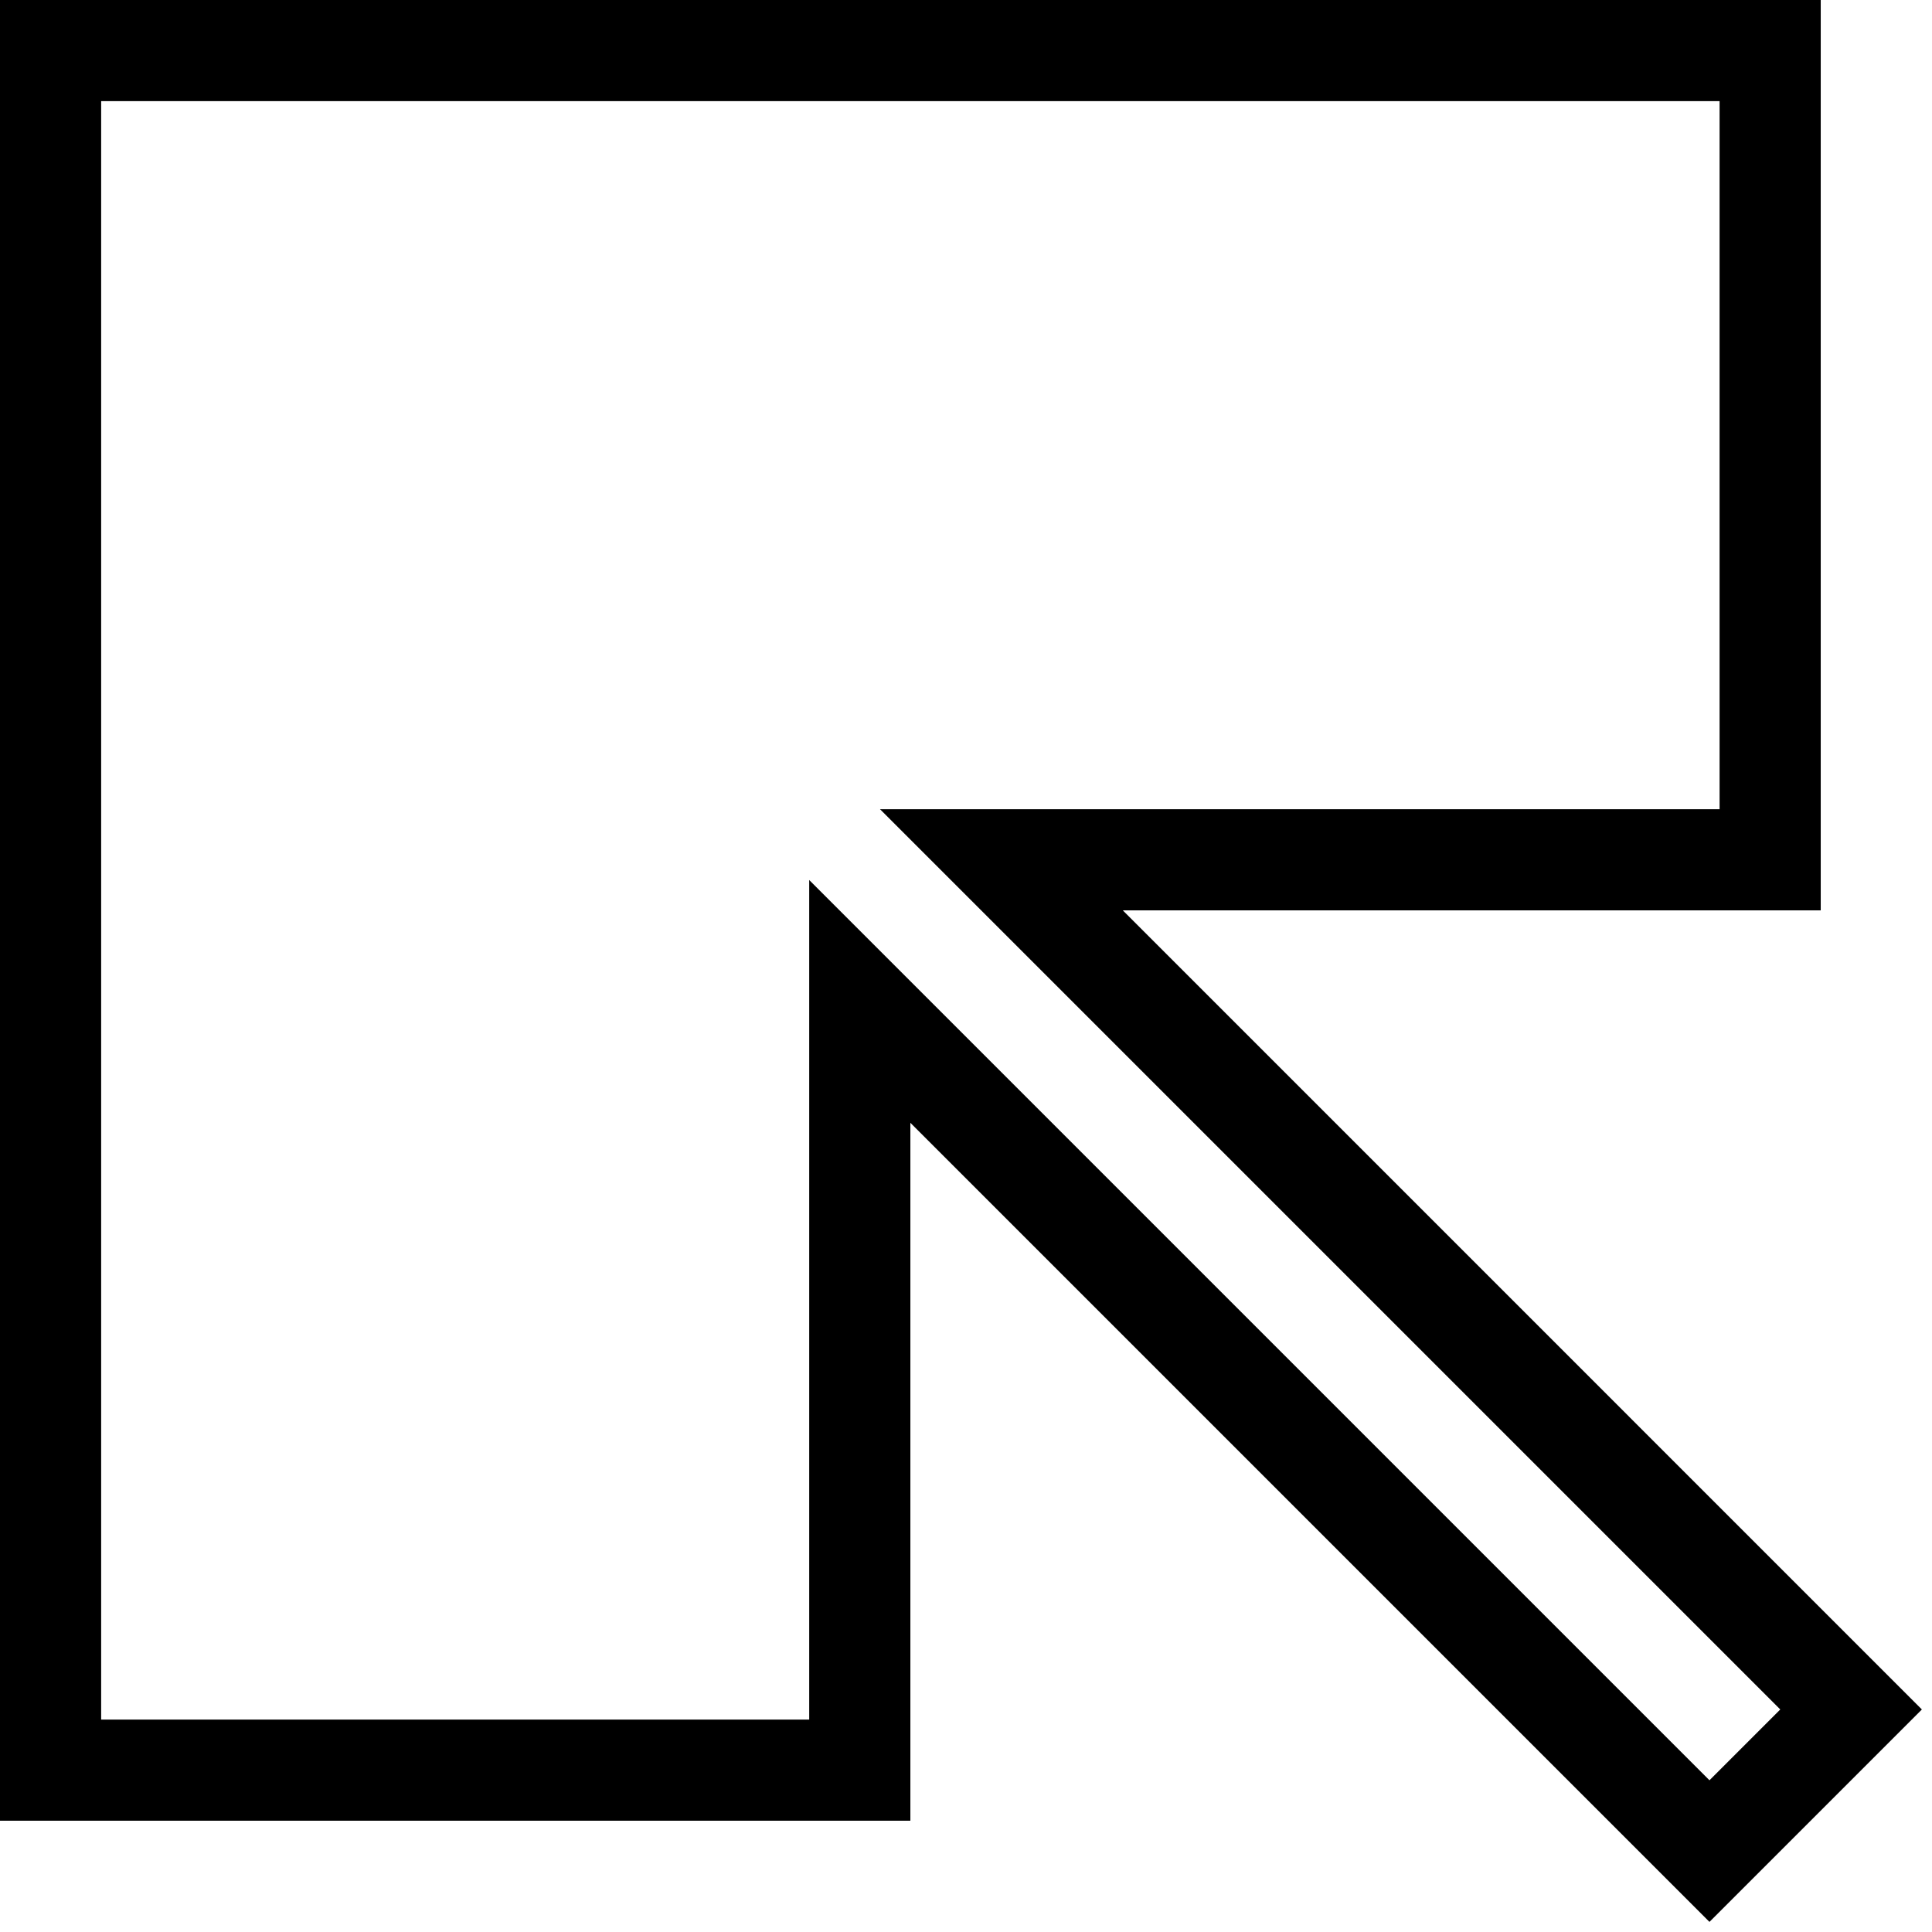 <?xml version="1.0" encoding="utf-8"?>
<!-- Generator: Adobe Illustrator 21.0.2, SVG Export Plug-In . SVG Version: 6.00 Build 0)  -->
<svg version="1.1" id="Layer_1" xmlns="http://www.w3.org/2000/svg" xmlns:xlink="http://www.w3.org/1999/xlink" x="0px" y="0px"
	 viewBox="0 0 19.1 19.1" style="enable-background:new 0 0 19.1 19.1;" xml:space="preserve">
<title>Asset 27</title>
<g id="Layer_2">
	<g id="Layer_4">
		<g>
			<path d="M17,1v7h-5.9H8.7l1.7,1.7l7.2,7.2l-0.7,0.7l-7.2-7.2L8,8.7v2.4V17H1V9V1h8H17 M18,0H9H0v9v9h9v-6.9l7.9,7.9l2.1-2.1
				L11.1,9H18V0L18,0z"/>
		</g>
	</g>
</g>
</svg>
